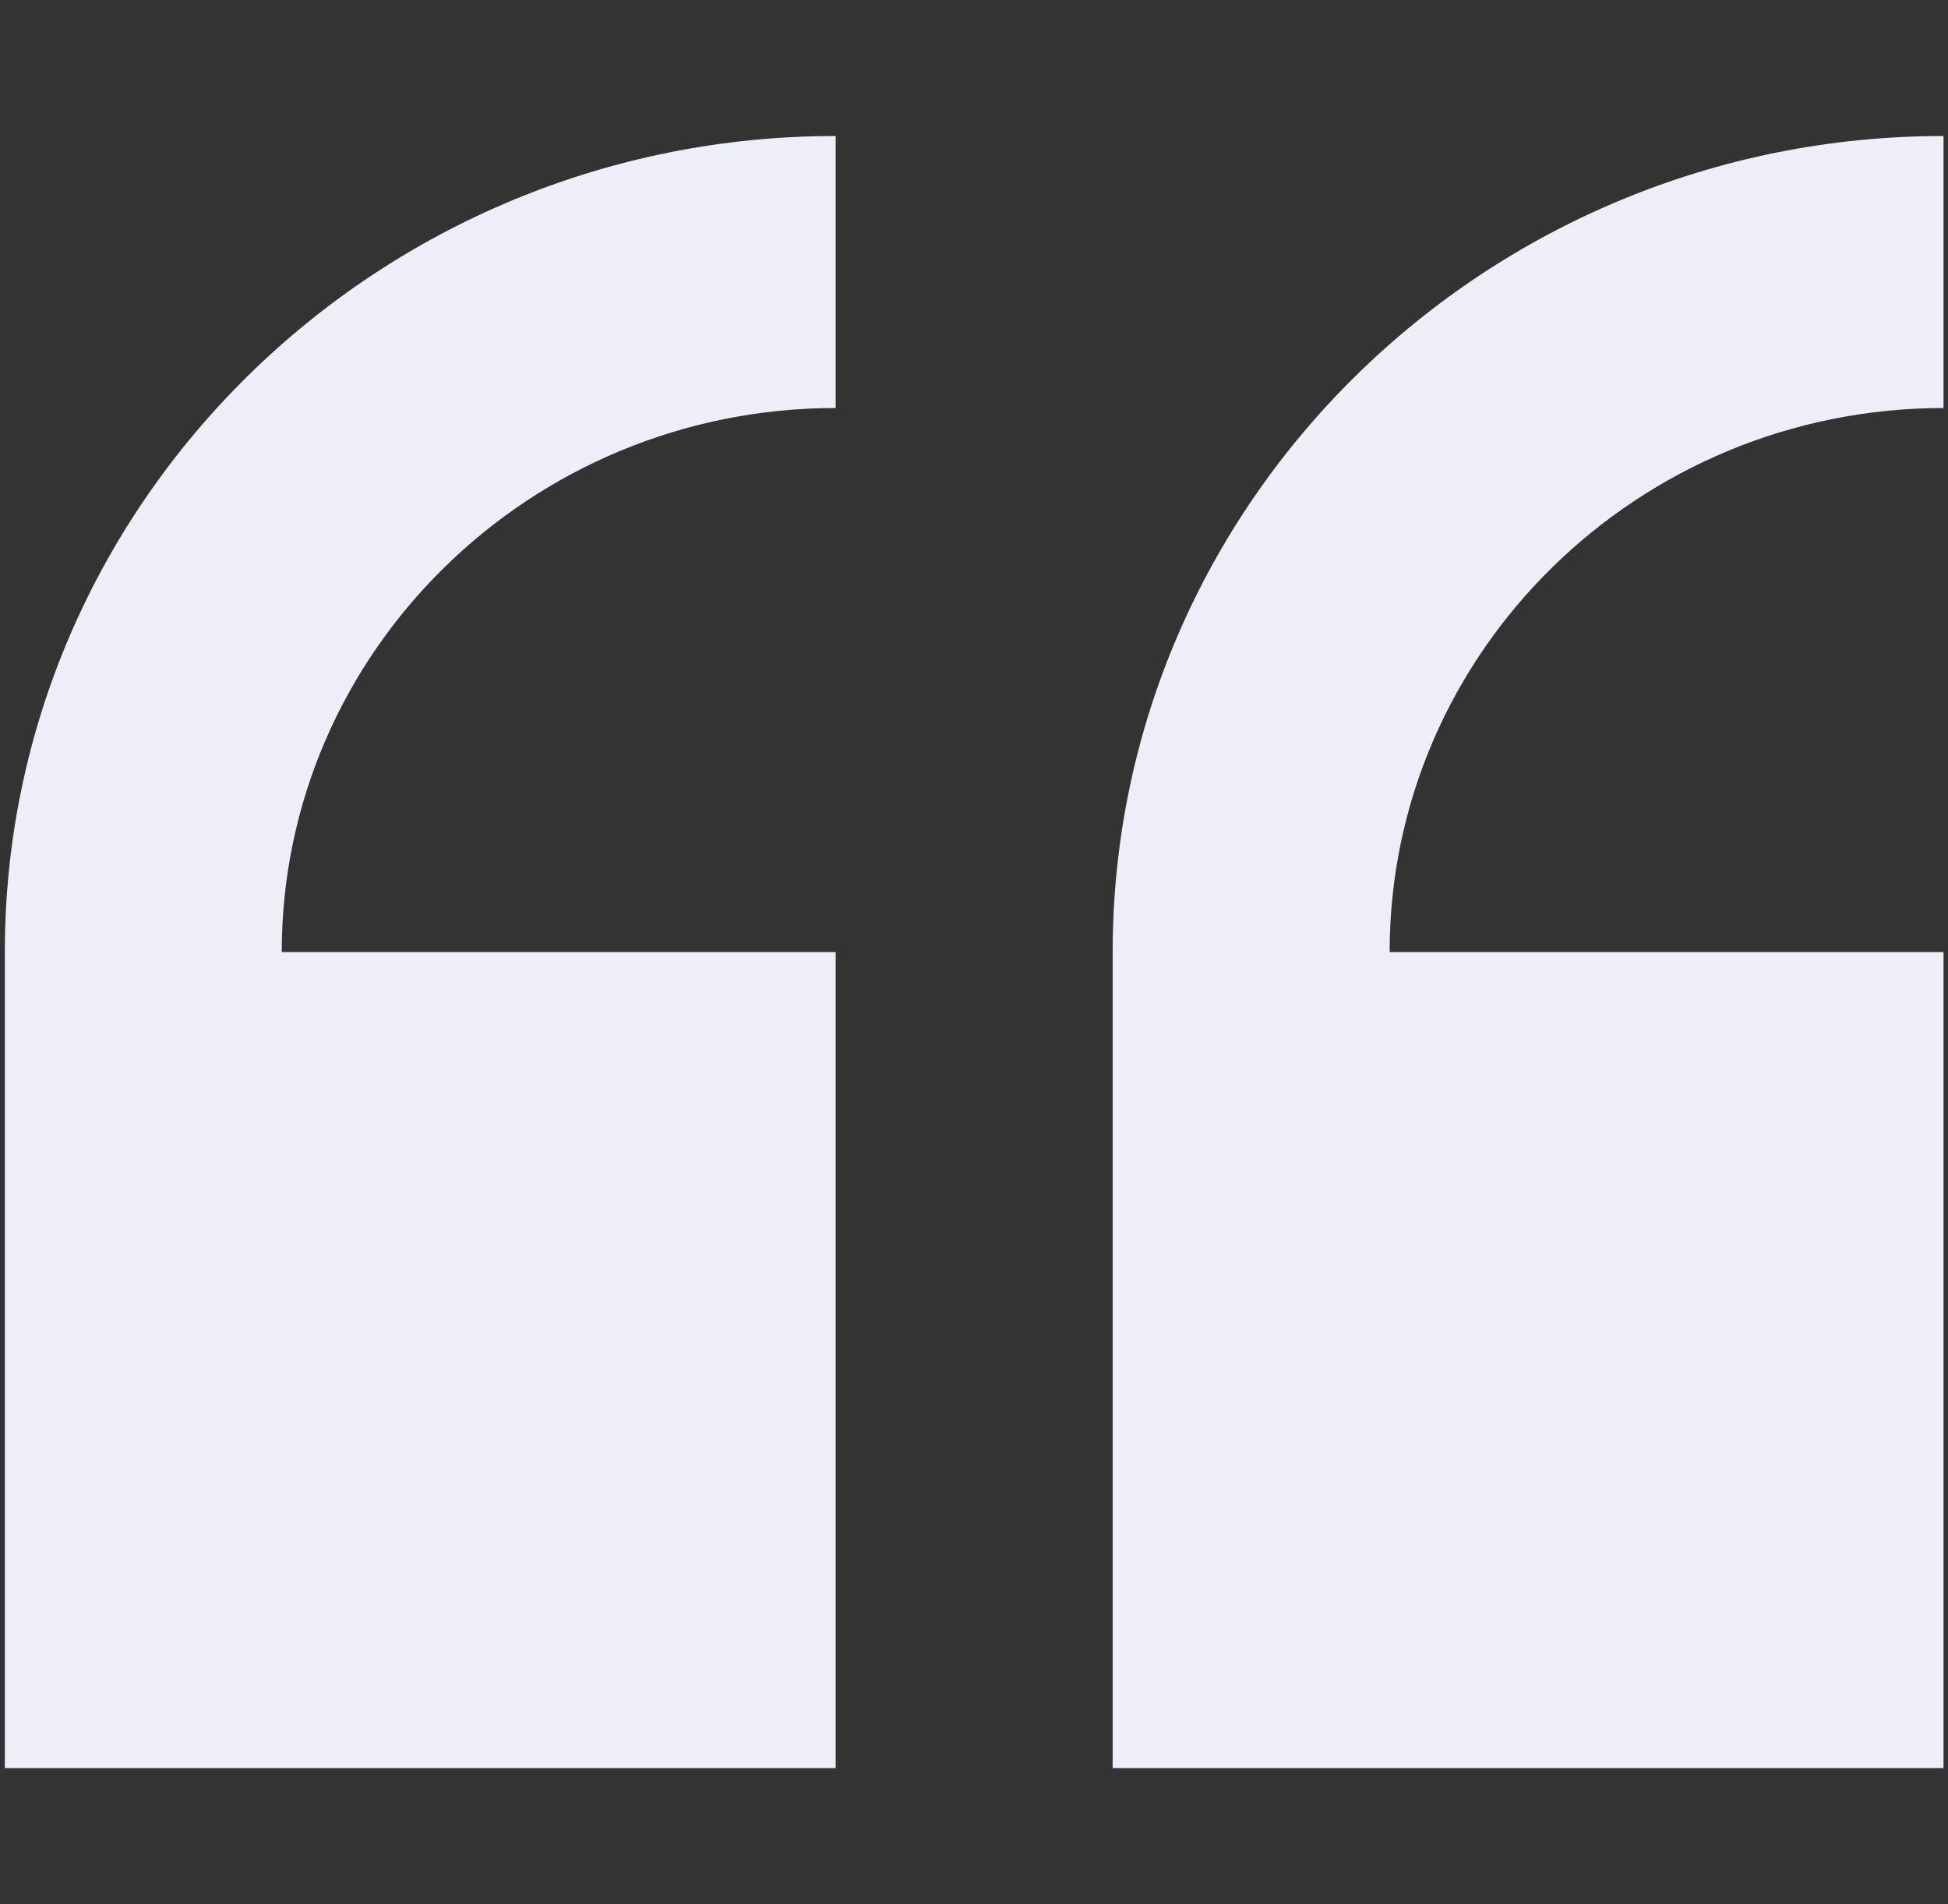 <svg width="44" height="43" viewBox="0 0 44 43" fill="none" xmlns="http://www.w3.org/2000/svg">
<rect x="0" y="0" width="44" height="43" fill="#333333" stroke="none"/>
<g clip-path="url(#clip0_4620_1155)">
<path d="M0.109 21.5V39.928H18.876V21.5H6.364C6.364 14.726 11.977 9.214 18.876 9.214V3.071C8.527 3.071 0.109 11.338 0.109 21.5Z" fill="#EDEEF7"/>
<path d="M43.899 9.214V3.071C33.55 3.071 25.132 11.338 25.132 21.5V39.928H43.899V21.5H31.388C31.388 14.726 37.001 9.214 43.899 9.214Z" fill="#EDEEF7"/>
</g>
<defs>
<clipPath id="clip0_4620_1155">
<rect width="43.79" height="43" fill="white" transform="translate(0.109)"/>
</clipPath>
</defs>
</svg>
